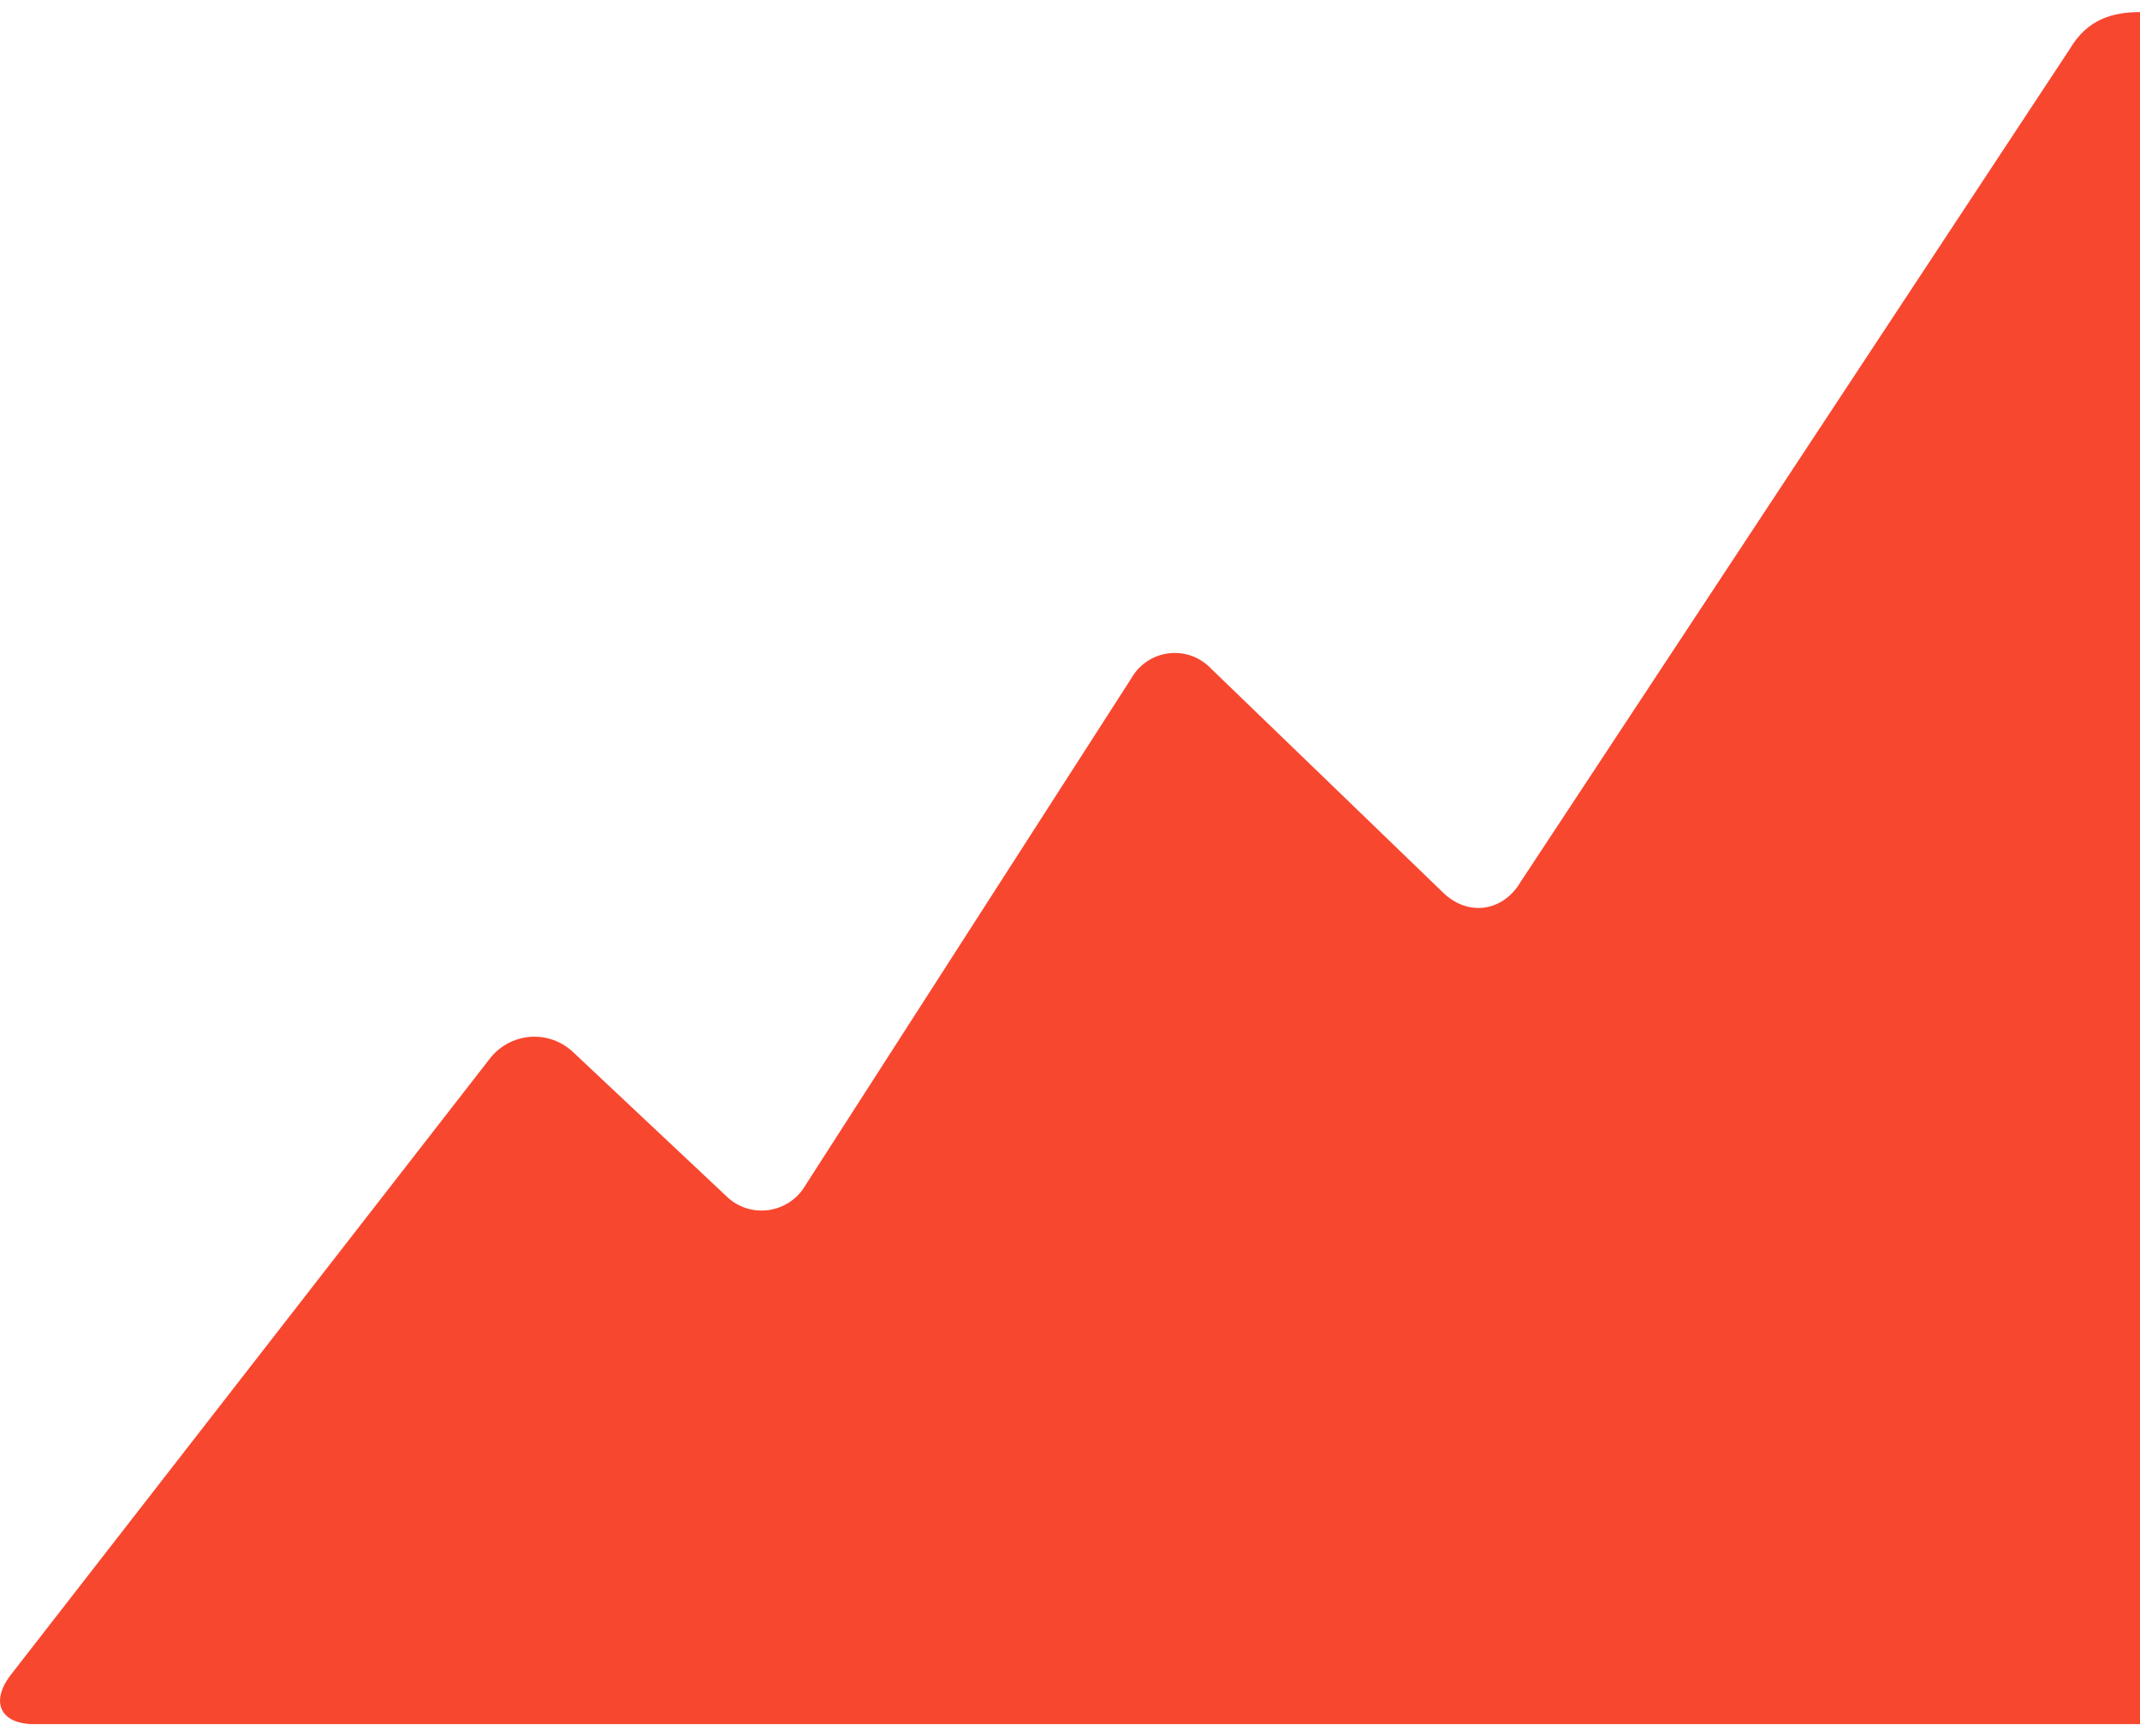 <svg width="53" height="43" viewBox="0 0 53 43" fill="none" xmlns="http://www.w3.org/2000/svg">
<path d="M53 0.3V42.7H0.848C0.005 42.7 -0.254 42.146 0.276 41.468L12.118 26.235C12.237 26.076 12.389 25.944 12.562 25.848C12.736 25.753 12.929 25.695 13.127 25.679C13.325 25.664 13.524 25.691 13.71 25.758C13.897 25.826 14.067 25.933 14.209 26.071L17.97 29.606C18.105 29.744 18.271 29.849 18.453 29.912C18.636 29.975 18.831 29.995 19.023 29.97C19.214 29.945 19.398 29.877 19.558 29.77C19.719 29.662 19.853 29.519 19.949 29.352L28.024 16.791C28.119 16.624 28.253 16.483 28.413 16.376C28.573 16.27 28.755 16.203 28.946 16.18C29.137 16.157 29.33 16.178 29.511 16.243C29.692 16.308 29.855 16.414 29.987 16.552L35.741 22.107C36.355 22.703 37.222 22.584 37.659 21.842L51.262 1.212C51.702 0.464 52.337 0.3 53 0.3Z" fill="#F8472F"/>
</svg>
